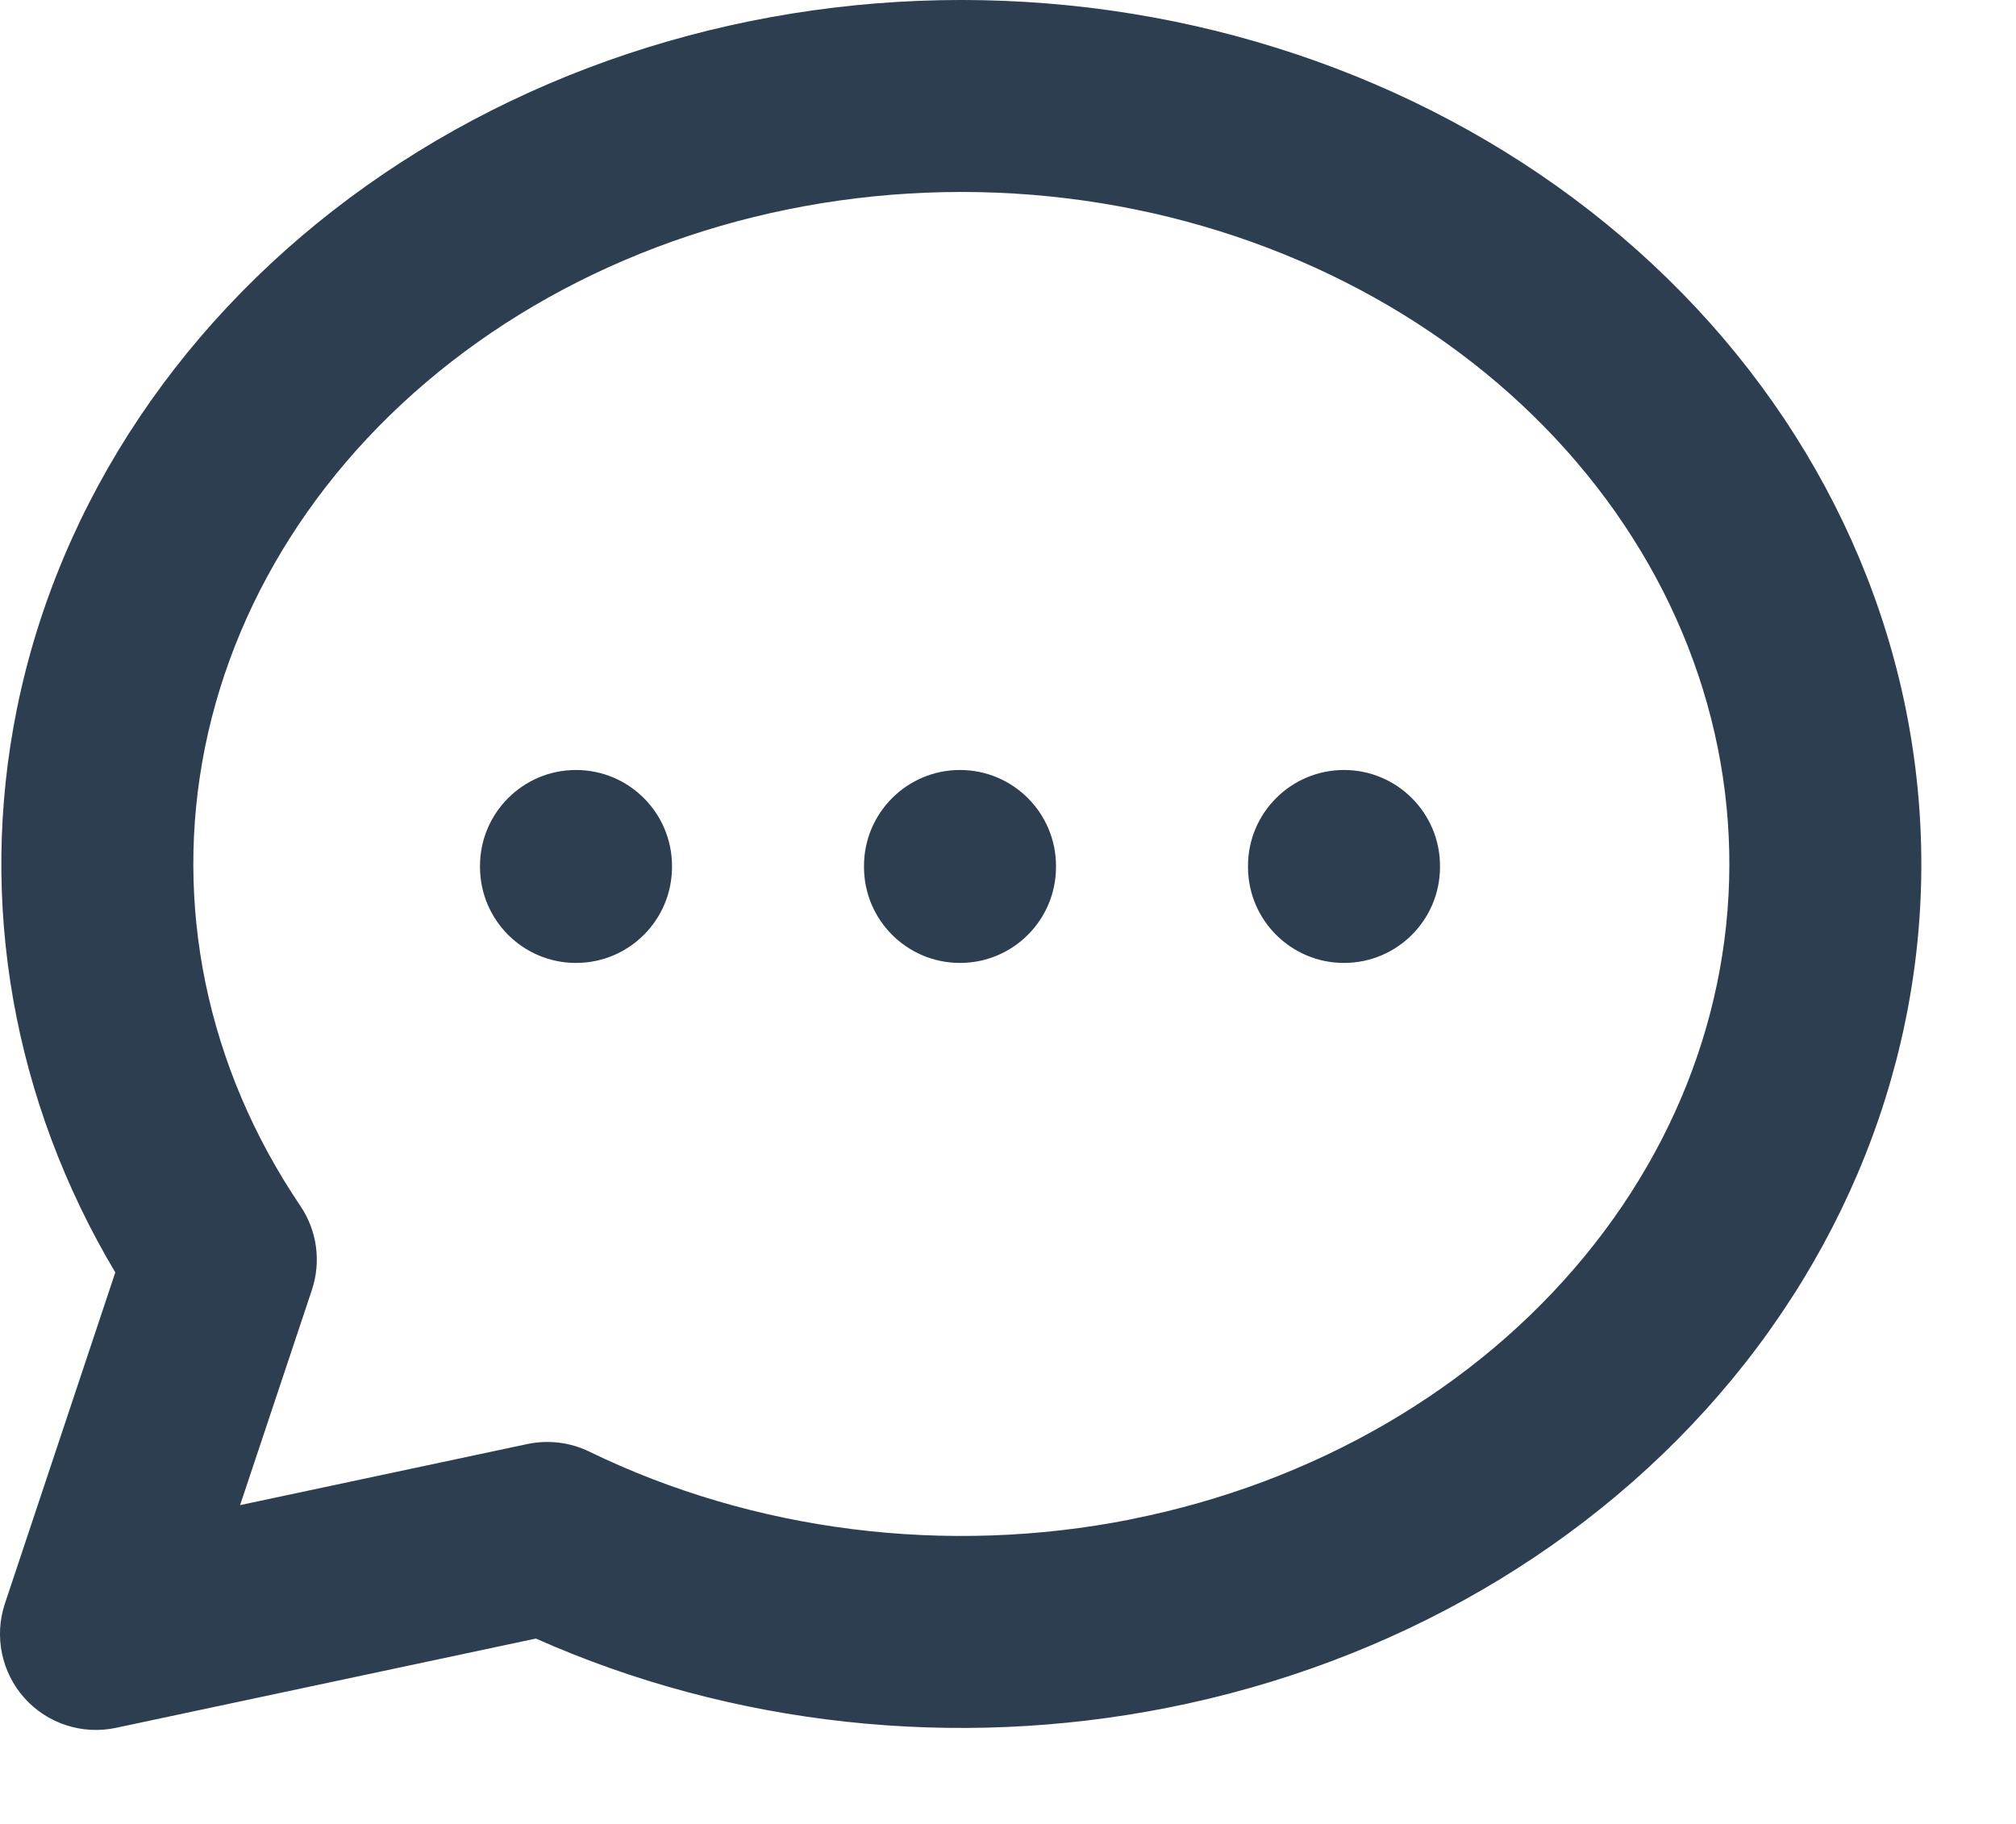 <svg width="21" height="19" viewBox="0 0 21 19" fill="none" xmlns="http://www.w3.org/2000/svg">
<path fill-rule="evenodd" clip-rule="evenodd" d="M4.978 3.563C6.494 2.487 8.416 1.928 10.384 2.007C12.352 2.087 14.203 2.8 15.596 3.988C16.987 5.175 17.823 6.748 17.985 8.404L18.98 8.306L17.985 8.404C18.147 10.058 17.631 11.723 16.502 13.092C15.371 14.465 13.697 15.447 11.777 15.827L11.777 15.828C9.858 16.208 7.851 15.954 6.137 15.121C5.937 15.024 5.71 14.997 5.492 15.043L2.501 15.679L3.249 13.437C3.347 13.142 3.303 12.819 3.128 12.561C2.15 11.114 1.805 9.418 2.136 7.782L2.136 7.782C2.468 6.142 3.464 4.637 4.978 3.563ZM10.465 0.009C8.075 -0.088 5.714 0.589 3.821 1.932L4.391 2.735L3.821 1.932C1.926 3.276 0.617 5.208 0.176 7.385C-0.232 9.402 0.138 11.471 1.201 13.255L0.051 16.705C-0.062 17.045 0.015 17.42 0.254 17.688C0.493 17.955 0.857 18.074 1.208 17.999L5.582 17.069C7.621 17.976 9.945 18.23 12.166 17.789C14.504 17.326 16.599 16.119 18.046 14.364C19.495 12.605 20.192 10.417 19.975 8.209C19.759 6.001 18.651 3.965 16.894 2.467L16.894 2.467C15.14 0.971 12.854 0.106 10.465 0.009ZM11 9.021C11 8.469 10.552 8.021 10 8.021C9.448 8.021 9 8.469 9 9.021V9.031C9 9.584 9.448 10.031 10 10.031C10.552 10.031 11 9.584 11 9.031V9.021ZM6 8.021C6.552 8.021 7 8.469 7 9.021V9.031C7 9.584 6.552 10.031 6 10.031C5.448 10.031 5 9.584 5 9.031V9.021C5 8.469 5.448 8.021 6 8.021ZM15 9.021C15 8.469 14.552 8.021 14 8.021C13.448 8.021 13 8.469 13 9.021V9.031C13 9.584 13.448 10.031 14 10.031C14.552 10.031 15 9.584 15 9.031V9.021Z" fill="#2C3E50"/>
</svg>
